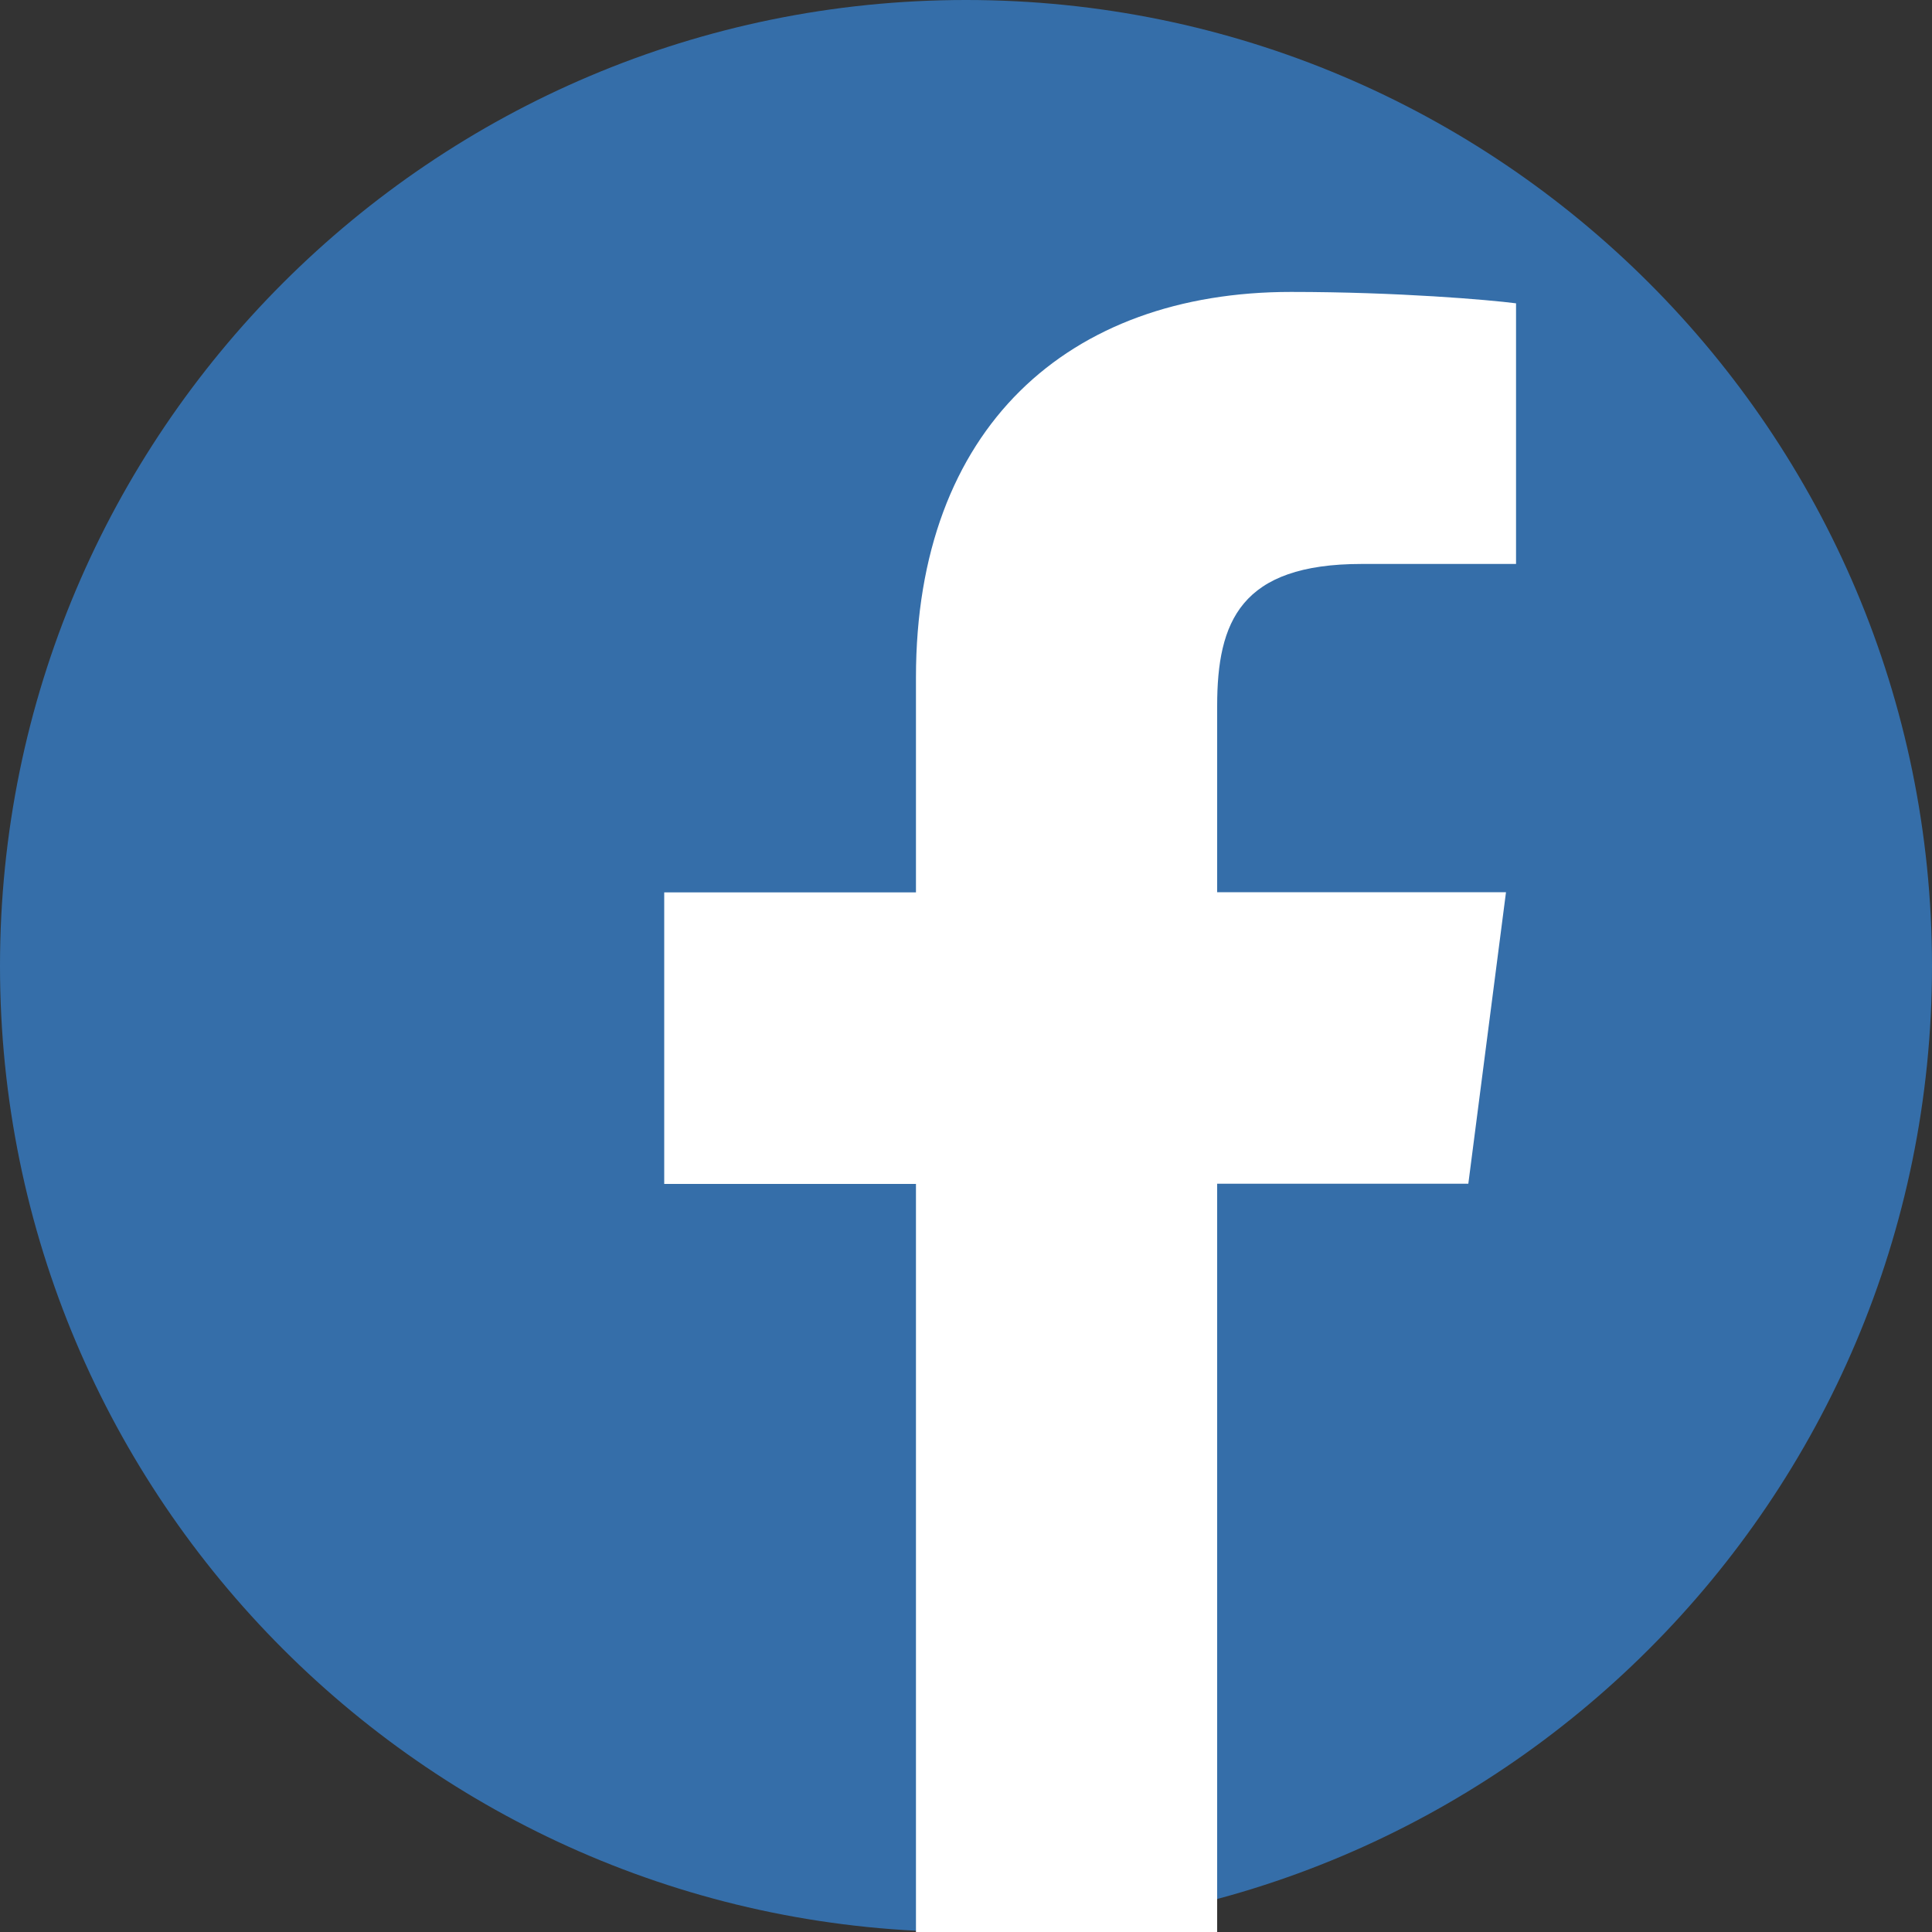 <svg viewBox="0 0 1000 1000" xml:space="preserve" xmlns="http://www.w3.org/2000/svg" enable-background="new 0 0 1000 1000"><rect x="0" y="0" width="1000" height="1000" fill="#333333" stroke="none"/><path d="M500 1000C223.9 1000 0 776.1 0 500S223.9 0 500 0s500 223.9 500 500-223.9 500-500 500z" fill="#356ea9" class="fill-3b579d"></path><path d="M630 1000V612.7h130l19.5-150.9H630v-96.4c0-43.7 12.1-73.5 74.8-73.5h79.9V157c-13.8-1.8-61.3-5.9-116.5-5.9-115.2 0-194.1 70.3-194.1 199.5v111.3H343.8v150.9h130.3V1000H630z" fill="#ffffff" class="fill-ffffff"></path></svg>